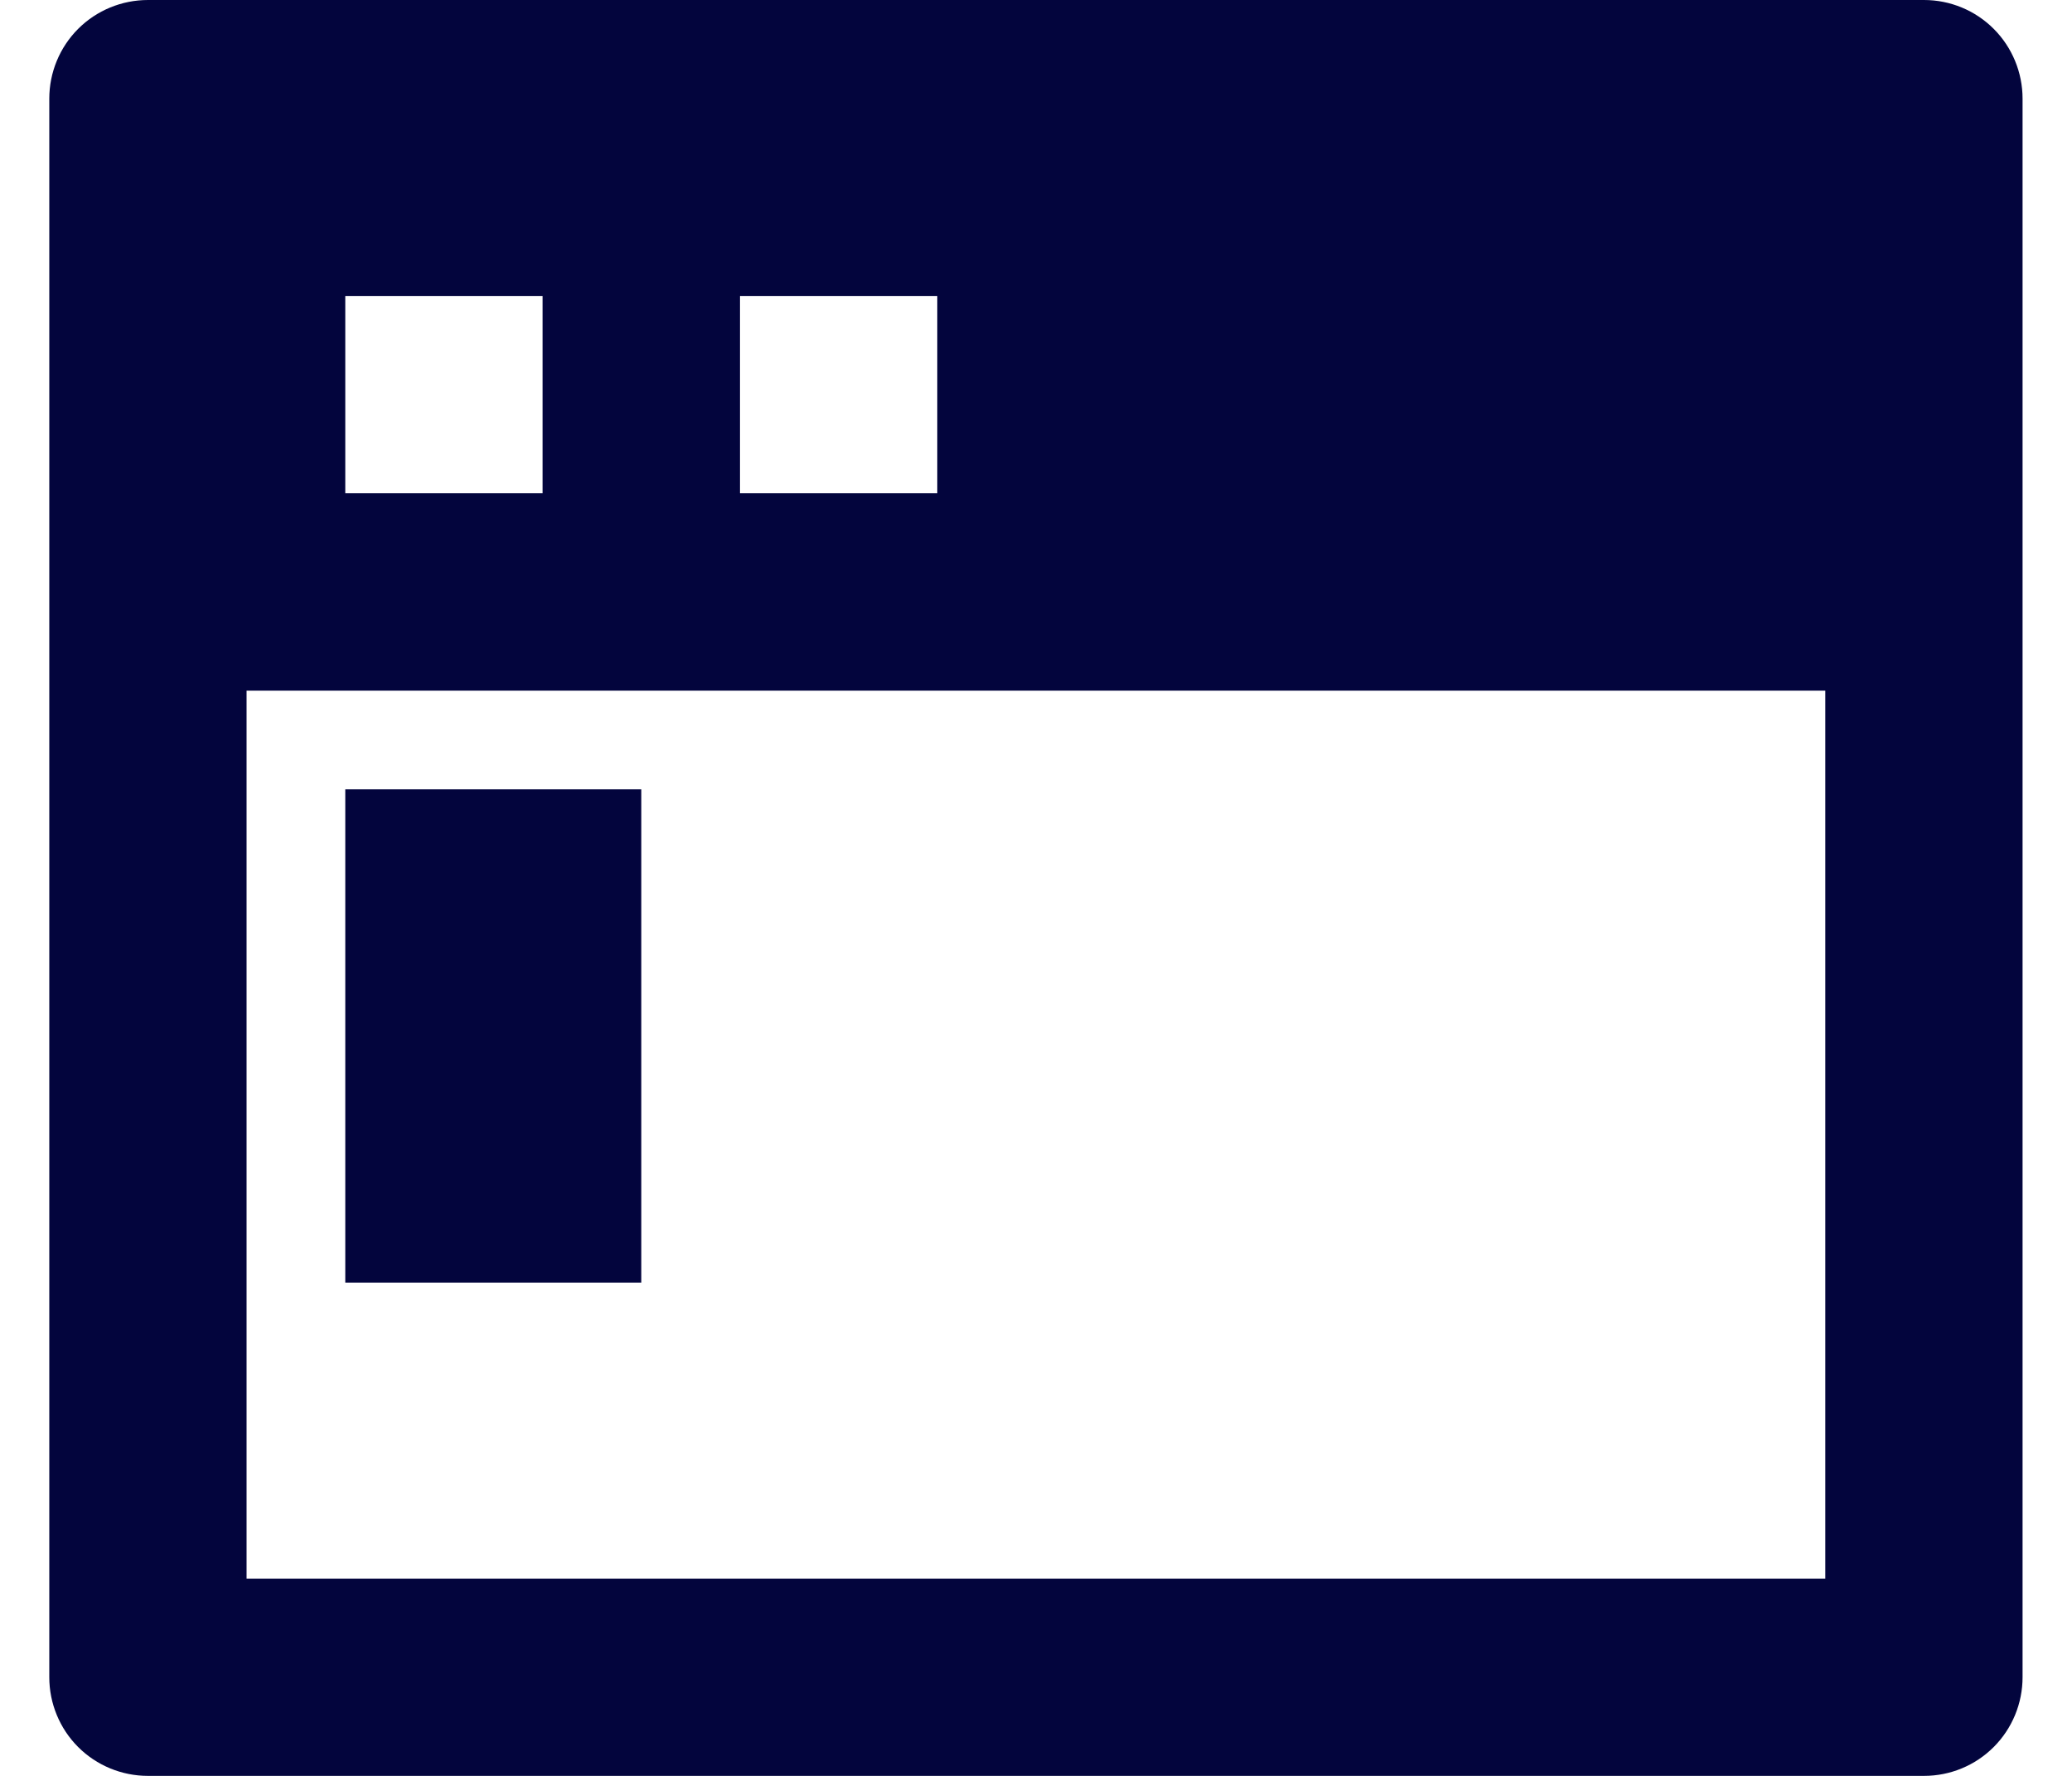 <svg width="14" height="12" viewBox="0 0 14 12" fill="none" xmlns="http://www.w3.org/2000/svg">
<path d="M12.333 4.667H1.666V10.667H12.333V4.667ZM1 0H13C13.177 0 13.346 0.07 13.471 0.195C13.596 0.32 13.666 0.49 13.666 0.667V11.333C13.666 11.51 13.596 11.68 13.471 11.805C13.346 11.93 13.177 12 13 12H1C0.823 12 0.653 11.93 0.528 11.805C0.403 11.68 0.333 11.51 0.333 11.333V0.667C0.333 0.49 0.403 0.32 0.528 0.195C0.653 0.07 0.823 0 1 0ZM2.333 2V3.333H3.666V2H2.333ZM5 2V3.333H6.333V2H5ZM2.333 5.333H4.333V8.667H2.333V5.333Z" fill="#03053D"/>
</svg>
